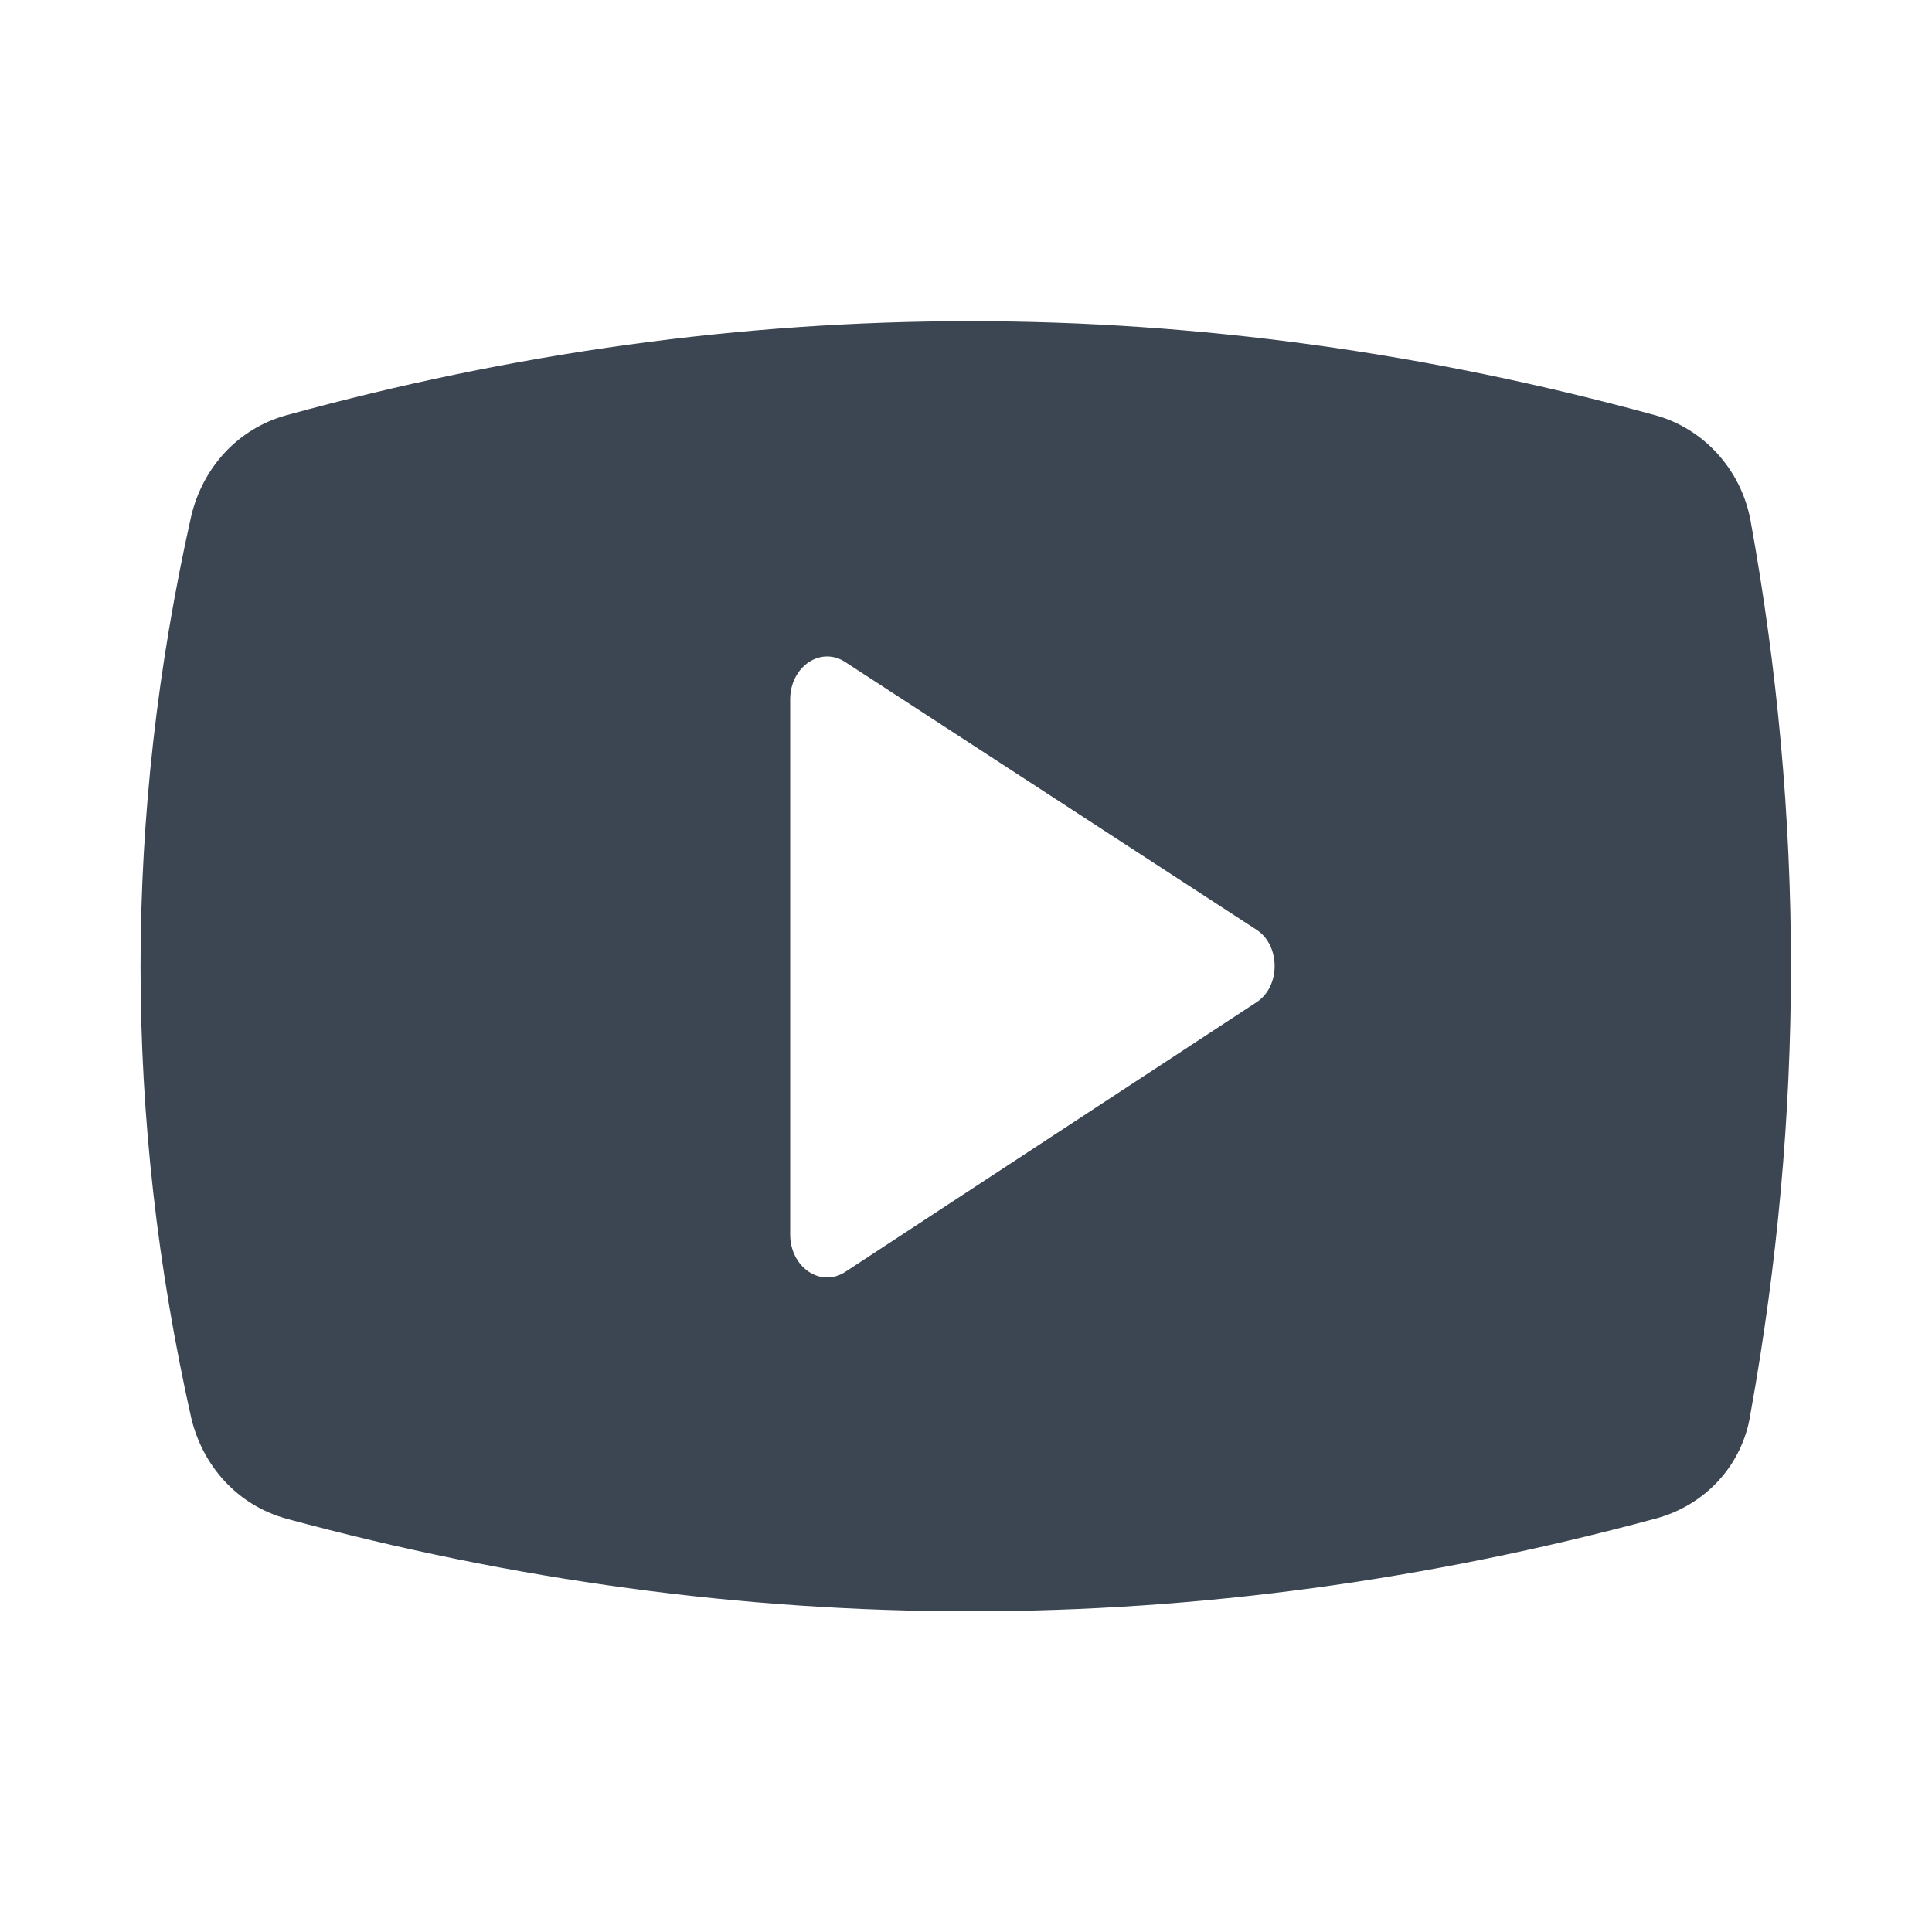 <?xml version="1.0" ?><svg id="Layer_1" style="enable-background:new 0 0 100 100;" version="1.1" viewBox="0 0 100 100" xml:space="preserve" xmlns="http://www.w3.org/2000/svg" xmlns:xlink="http://www.w3.org/1999/xlink"><style type="text/css">
	.st0{fill:#3B4652;}
</style><path class="st0" d="M90.6,26.9c-0.5-2.6-2.4-4.7-4.9-5.4C62,15,38.4,15,14.8,21.5c-2.5,0.7-4.3,2.7-4.9,5.2  c-3.5,15.6-3.5,31.1,0,46.7c0.6,2.5,2.4,4.5,4.9,5.2C38.4,85,62,85,85.7,78.6c2.6-0.7,4.5-2.8,4.9-5.4  C93.4,57.7,93.4,42.3,90.6,26.9z M65,51.9L43.8,65.8c-1.3,0.9-2.9-0.2-2.9-1.9V36.2c0-1.7,1.6-2.8,2.9-1.9L65,48.1  C66.3,48.9,66.3,51.1,65,51.9z" id="XMLID_1032_"/></svg>